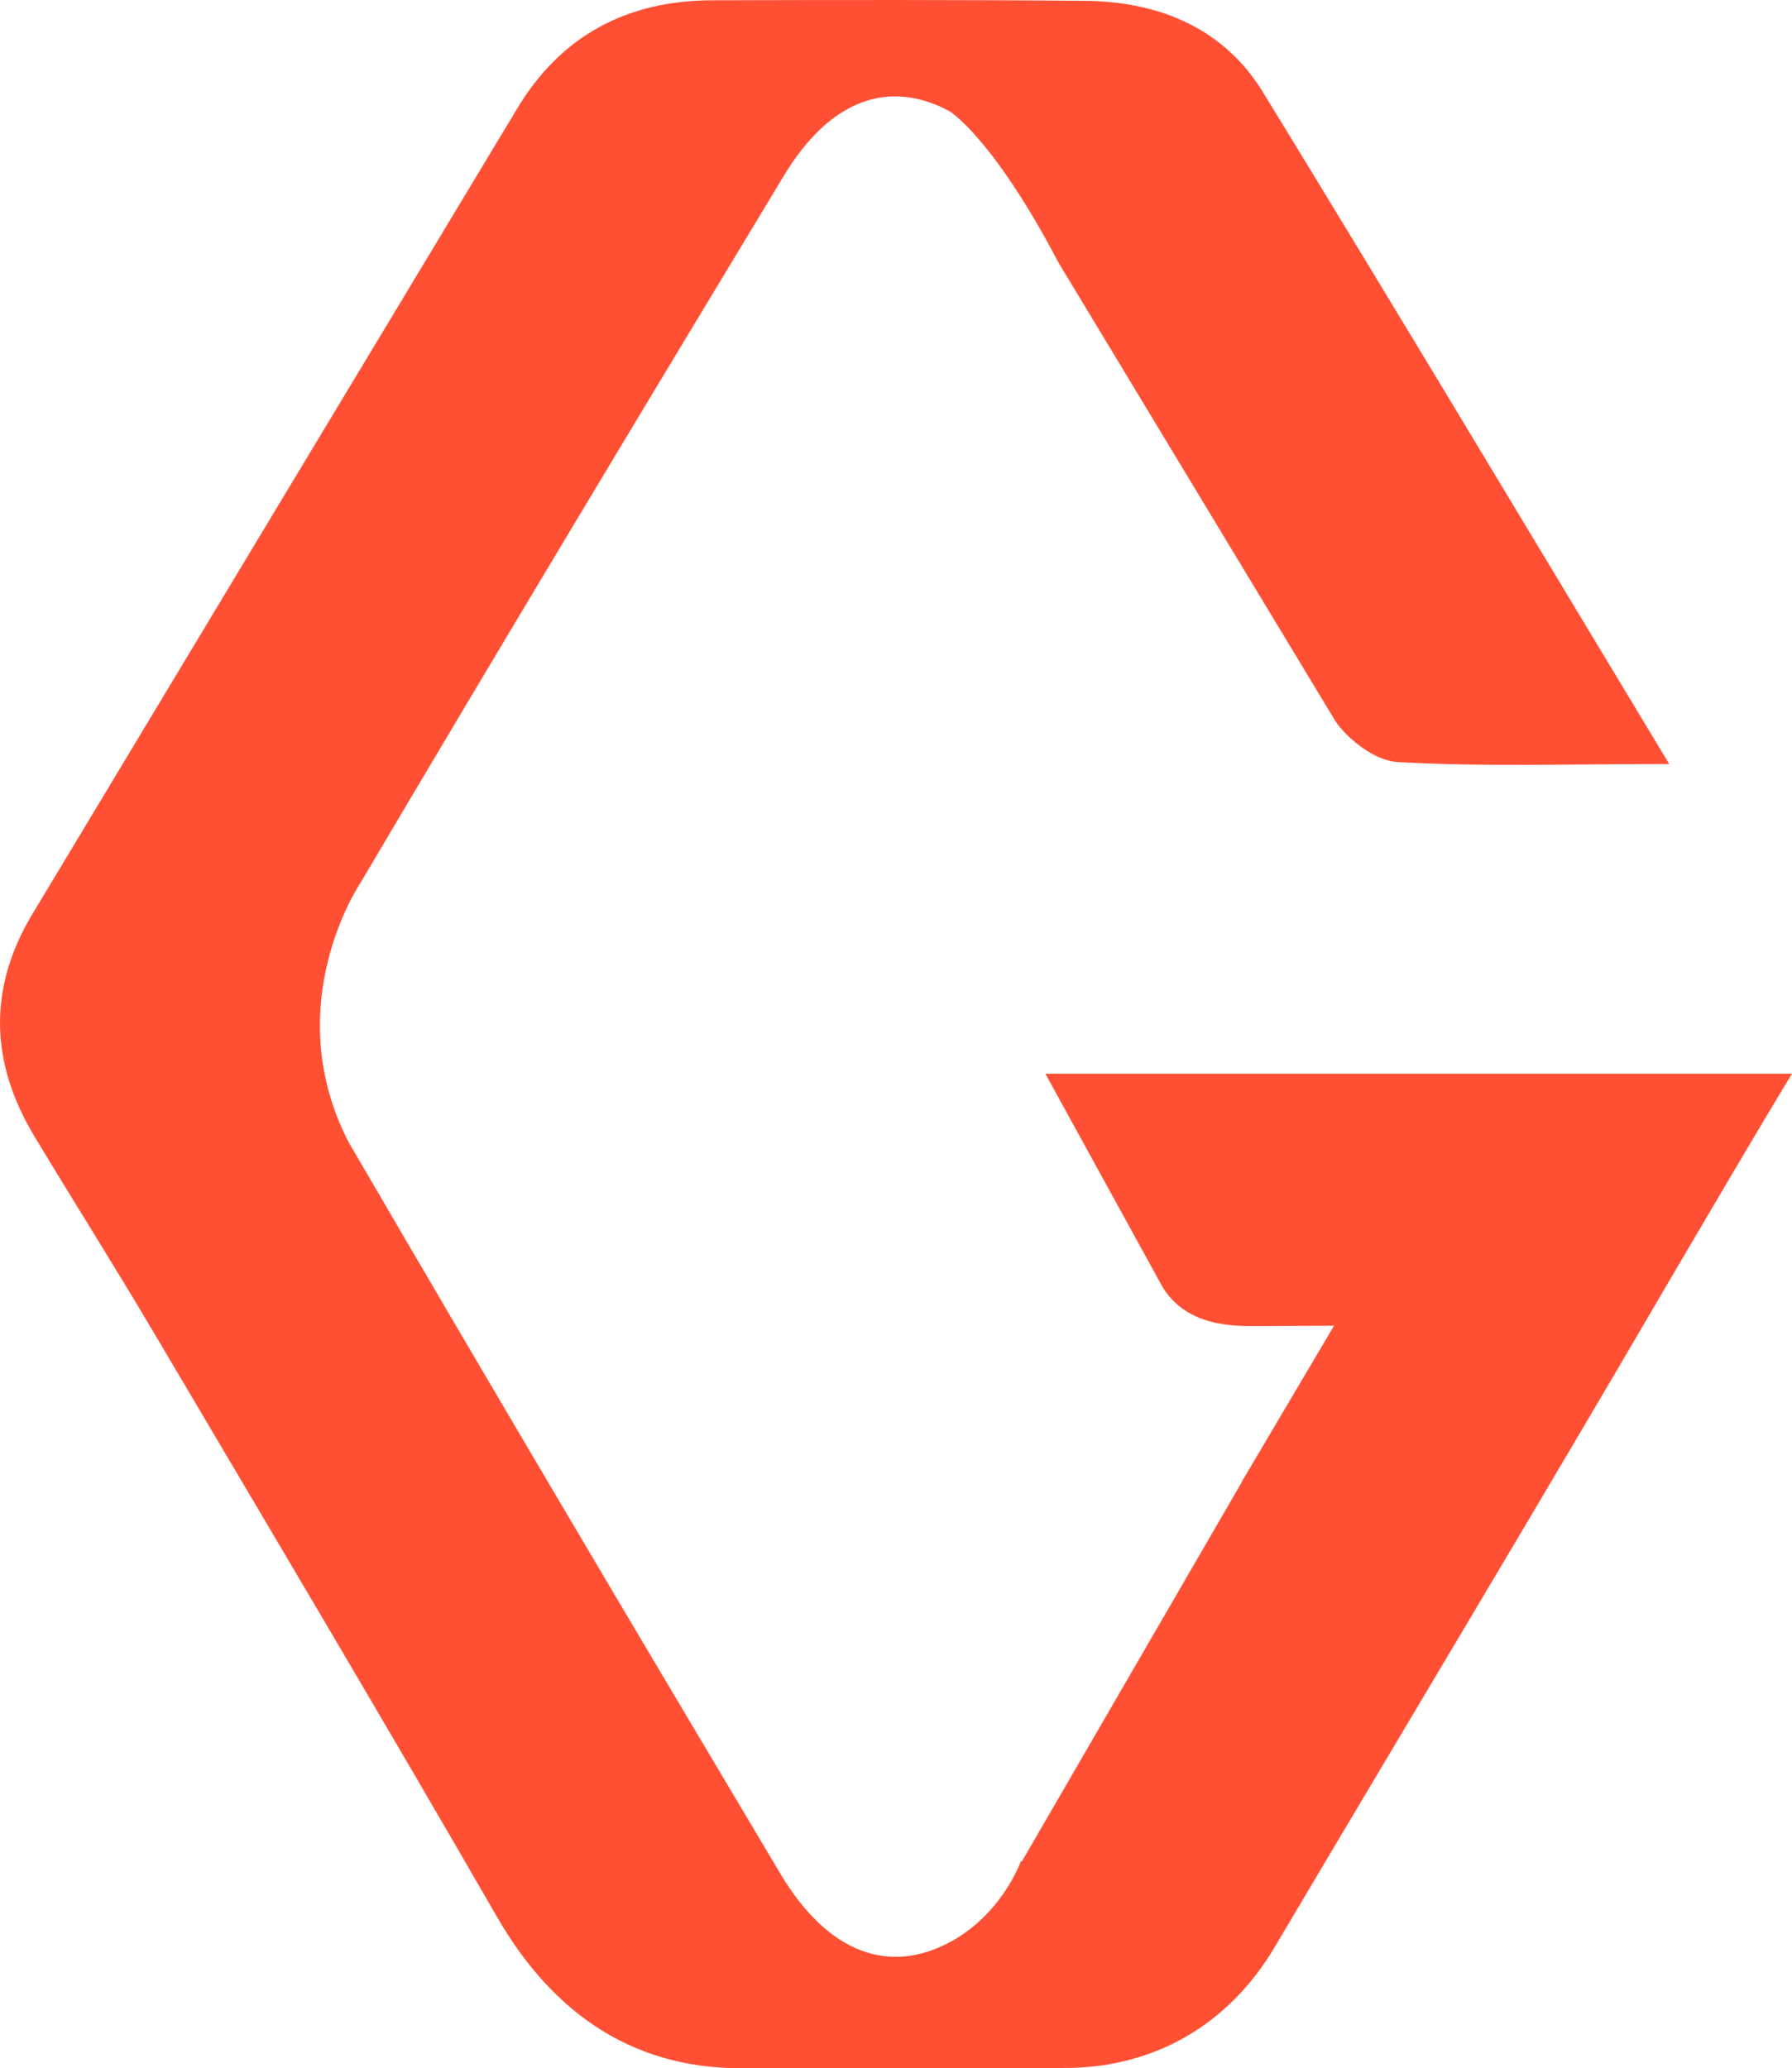 <svg version="1.1" id="图层_1" x="0px" y="0px" width="125.997px" height="145.418px" viewBox="0 0 125.997 145.418" enable-background="new 0 0 125.997 145.418" xml:space="preserve" xmlns="http://www.w3.org/2000/svg" xmlns:xlink="http://www.w3.org/1999/xlink" xmlns:xml="http://www.w3.org/XML/1998/namespace">
  <path fill-rule="evenodd" clip-rule="evenodd" fill="#FF5034" d="M117.364,90.06L117.364,90.06
	c-8.871,15.212-18.752,31.67-27.732,46.828c-3.219,5.438-8.469,8.572-14.984,8.512H53.019c-8.322,0.337-14.143-3.807-18.07-10.616
	c-7.939-13.768-16.066-27.436-24.156-41.124c-2.729-4.619-5.6-9.16-8.369-13.756c-3.125-5.184-3.287-10.421-0.137-15.654
	C13.644,45.362,25.015,26.481,36.382,7.601c3.039-5.041,7.637-7.566,13.701-7.582c8.73-0.023,17.457-0.038,26.184,0.039
	c5.313,0.047,9.813,1.979,12.533,6.424c9.393,15.33,18.617,30.752,28.564,47.235c-7.25,0-13.195,0.199-19.105-0.138
	c-1.547-0.088-3.467-1.55-4.379-2.896L74.419,18.458c-4.584-8.75-7.635-10.625-7.635-10.625c-4.289-2.321-8.443-0.817-11.662,4.51
	c-10.004,16.565-19.979,33.148-29.82,49.803c0,0-5.748,8.527-0.797,18.146c10.021,17.206,20.172,34.341,30.367,51.452
	c3.342,5.605,7.701,7.182,12.109,4.702c2.193-1.235,3.869-3.304,4.816-5.603l0.053,0.031l15.494-26.723l-0.012-0.007l6.465-10.932
	l-5.387,0.024c-1.951,0.024-4.99-0.065-6.648-2.705l-8.262-15.037h52.496C123.058,80.343,120.265,85.137,117.364,90.06z" class="color c1"/>
</svg>
